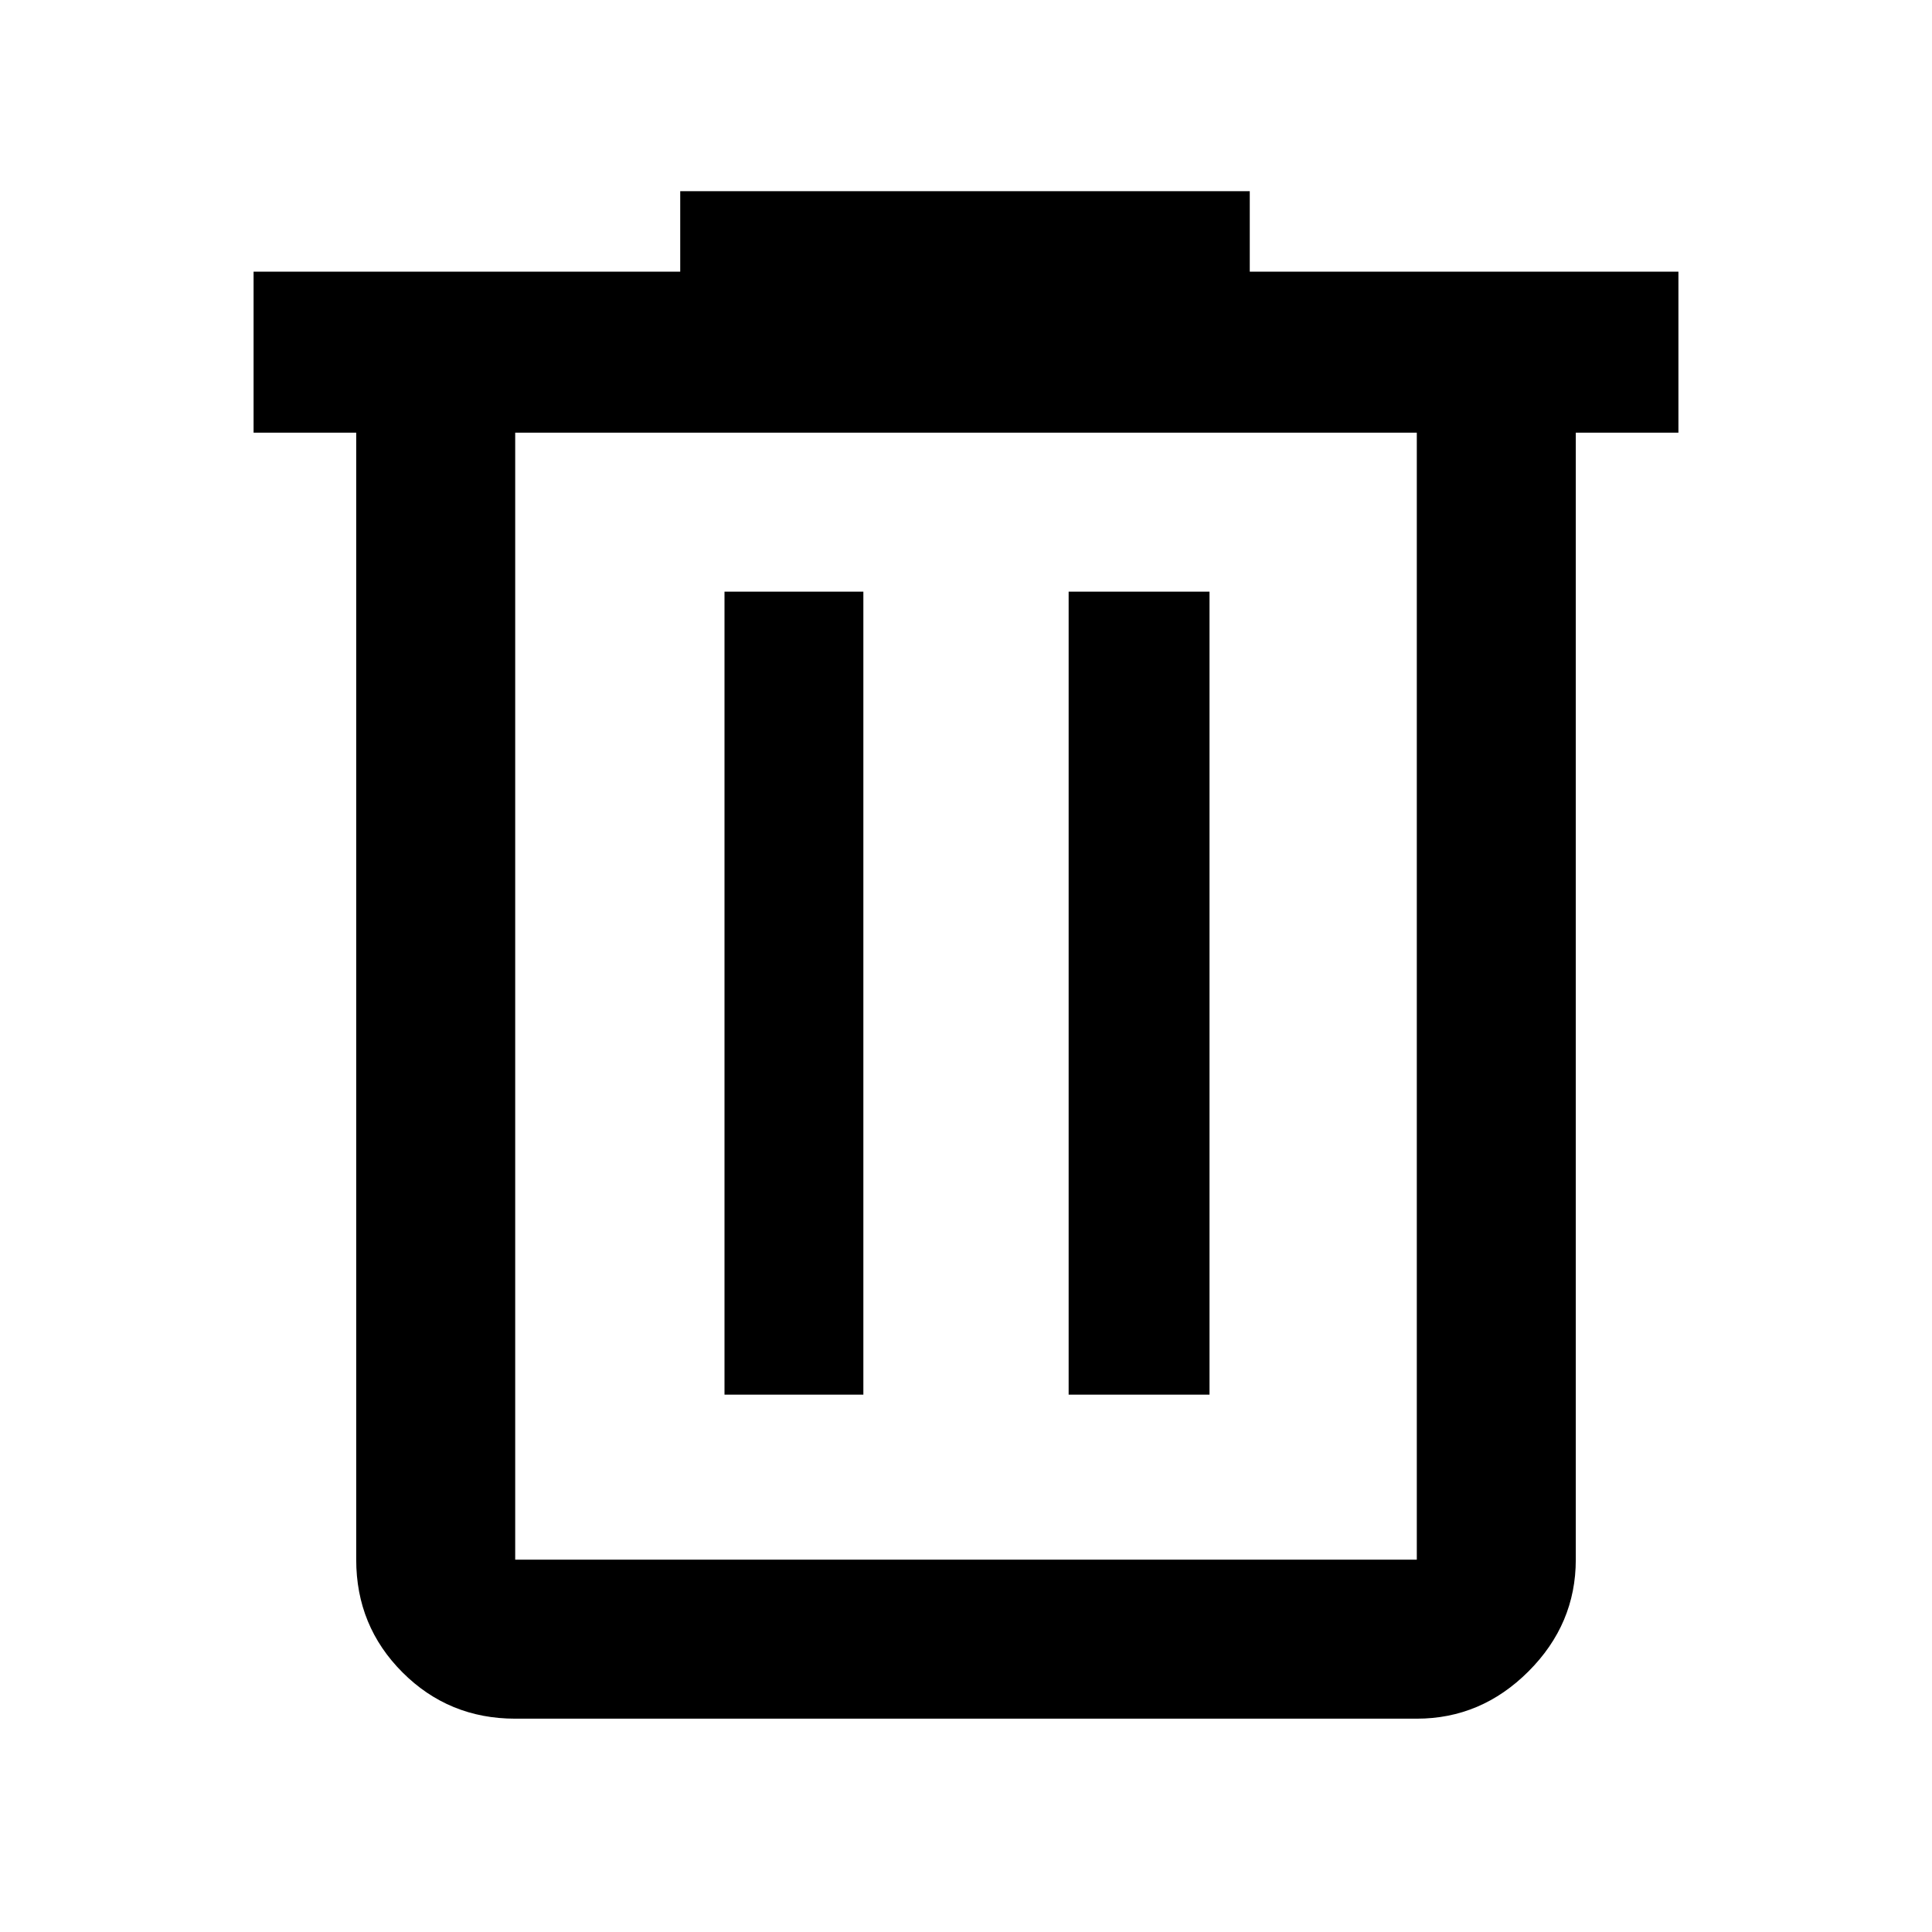 <svg xmlns="http://www.w3.org/2000/svg" height="48" width="48"><path d="M12.8 42.7q-1.65 0-2.8-1.15t-1.15-2.8v-28H6.3v-4h10.6v-2h14.15v2H41.7v4h-2.55v28q0 1.6-1.175 2.775Q36.8 42.7 35.2 42.7zm22.4-31.95H12.8v28h22.4zM18 34.65h3.45V14.7H18zm8.55 0h3.5V14.7h-3.5zM12.8 10.75v28z"/></svg>